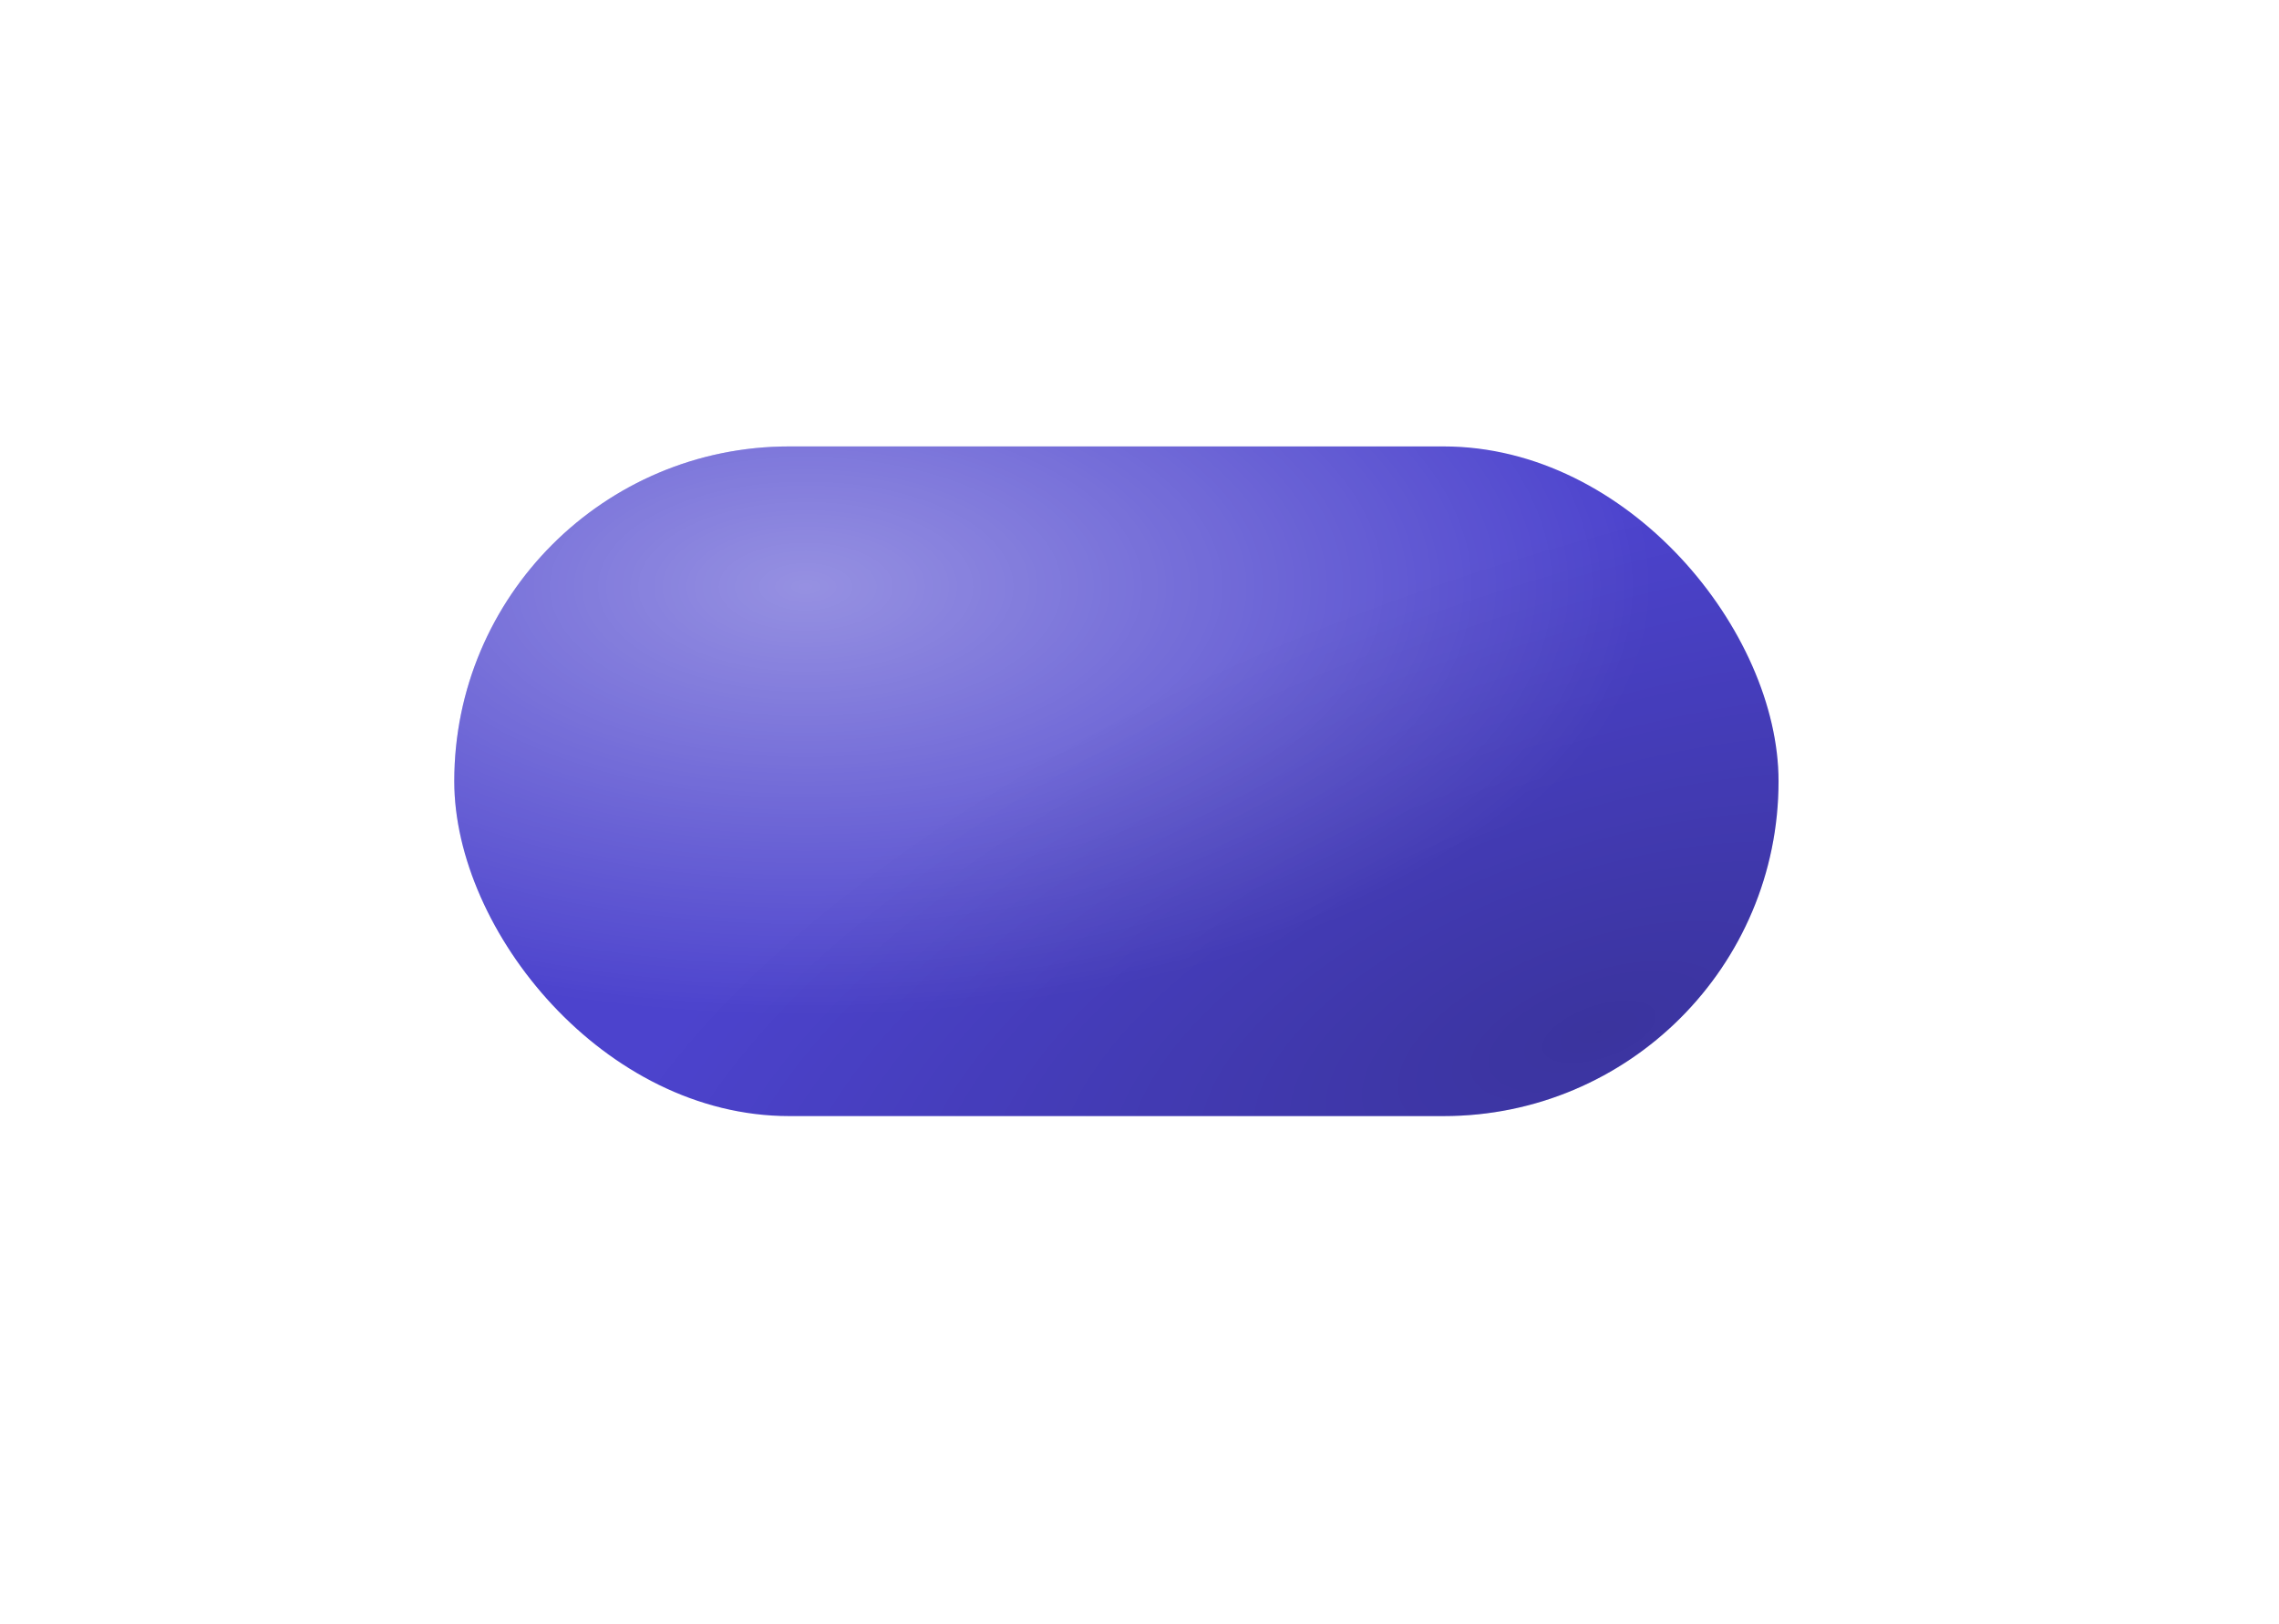 <svg width="296" height="211" viewBox="0 0 296 211" fill="none" xmlns="http://www.w3.org/2000/svg">
<g filter="url(#filter0_di_1_115)">
<rect x="58" y="24" width="172" height="87" rx="43.5" fill="#4C43CD"/>
<rect x="58" y="24" width="172" height="87" rx="43.5" fill="url(#paint0_radial_1_115)" fill-opacity="0.7"/>
<rect x="58" y="24" width="172" height="87" rx="43.5" fill="url(#paint1_radial_1_115)"/>
</g>
<defs>
<filter id="filter0_di_1_115" x="0" y="0" width="296" height="211" filterUnits="userSpaceOnUse" color-interpolation-filters="sRGB">
<feFlood flood-opacity="0" result="BackgroundImageFix"/>
<feColorMatrix in="SourceAlpha" type="matrix" values="0 0 0 0 0 0 0 0 0 0 0 0 0 0 0 0 0 0 127 0" result="hardAlpha"/>
<feOffset dx="4" dy="38"/>
<feGaussianBlur stdDeviation="31"/>
<feColorMatrix type="matrix" values="0 0 0 0 0 0 0 0 0 0 0 0 0 0 0 0 0 0 0.5 0"/>
<feBlend mode="normal" in2="BackgroundImageFix" result="effect1_dropShadow_1_115"/>
<feBlend mode="normal" in="SourceGraphic" in2="effect1_dropShadow_1_115" result="shape"/>
<feColorMatrix in="SourceAlpha" type="matrix" values="0 0 0 0 0 0 0 0 0 0 0 0 0 0 0 0 0 0 127 0" result="hardAlpha"/>
<feOffset dx="-3" dy="-4"/>
<feGaussianBlur stdDeviation="3.5"/>
<feComposite in2="hardAlpha" operator="arithmetic" k2="-1" k3="1"/>
<feColorMatrix type="matrix" values="0 0 0 0 1 0 0 0 0 1 0 0 0 0 1 0 0 0 0.15 0"/>
<feBlend mode="normal" in2="shape" result="effect2_innerShadow_1_115"/>
</filter>
<radialGradient id="paint0_radial_1_115" cx="0" cy="0" r="1" gradientTransform="matrix(90.778 56.792 -112.278 45.917 103.389 42.125)" gradientUnits="userSpaceOnUse">
<stop stop-color="white" stop-opacity="0.59"/>
<stop offset="0.766" stop-color="white" stop-opacity="0"/>
<stop offset="1" stop-color="white" stop-opacity="0"/>
</radialGradient>
<radialGradient id="paint1_radial_1_115" cx="0" cy="0" r="1" gradientTransform="matrix(-9.425 -74.312 -158.388 47.548 206.438 100.125)" gradientUnits="userSpaceOnUse">
<stop stop-opacity="0.23"/>
<stop offset="0.862" stop-opacity="0"/>
</radialGradient>
</defs>
</svg>
